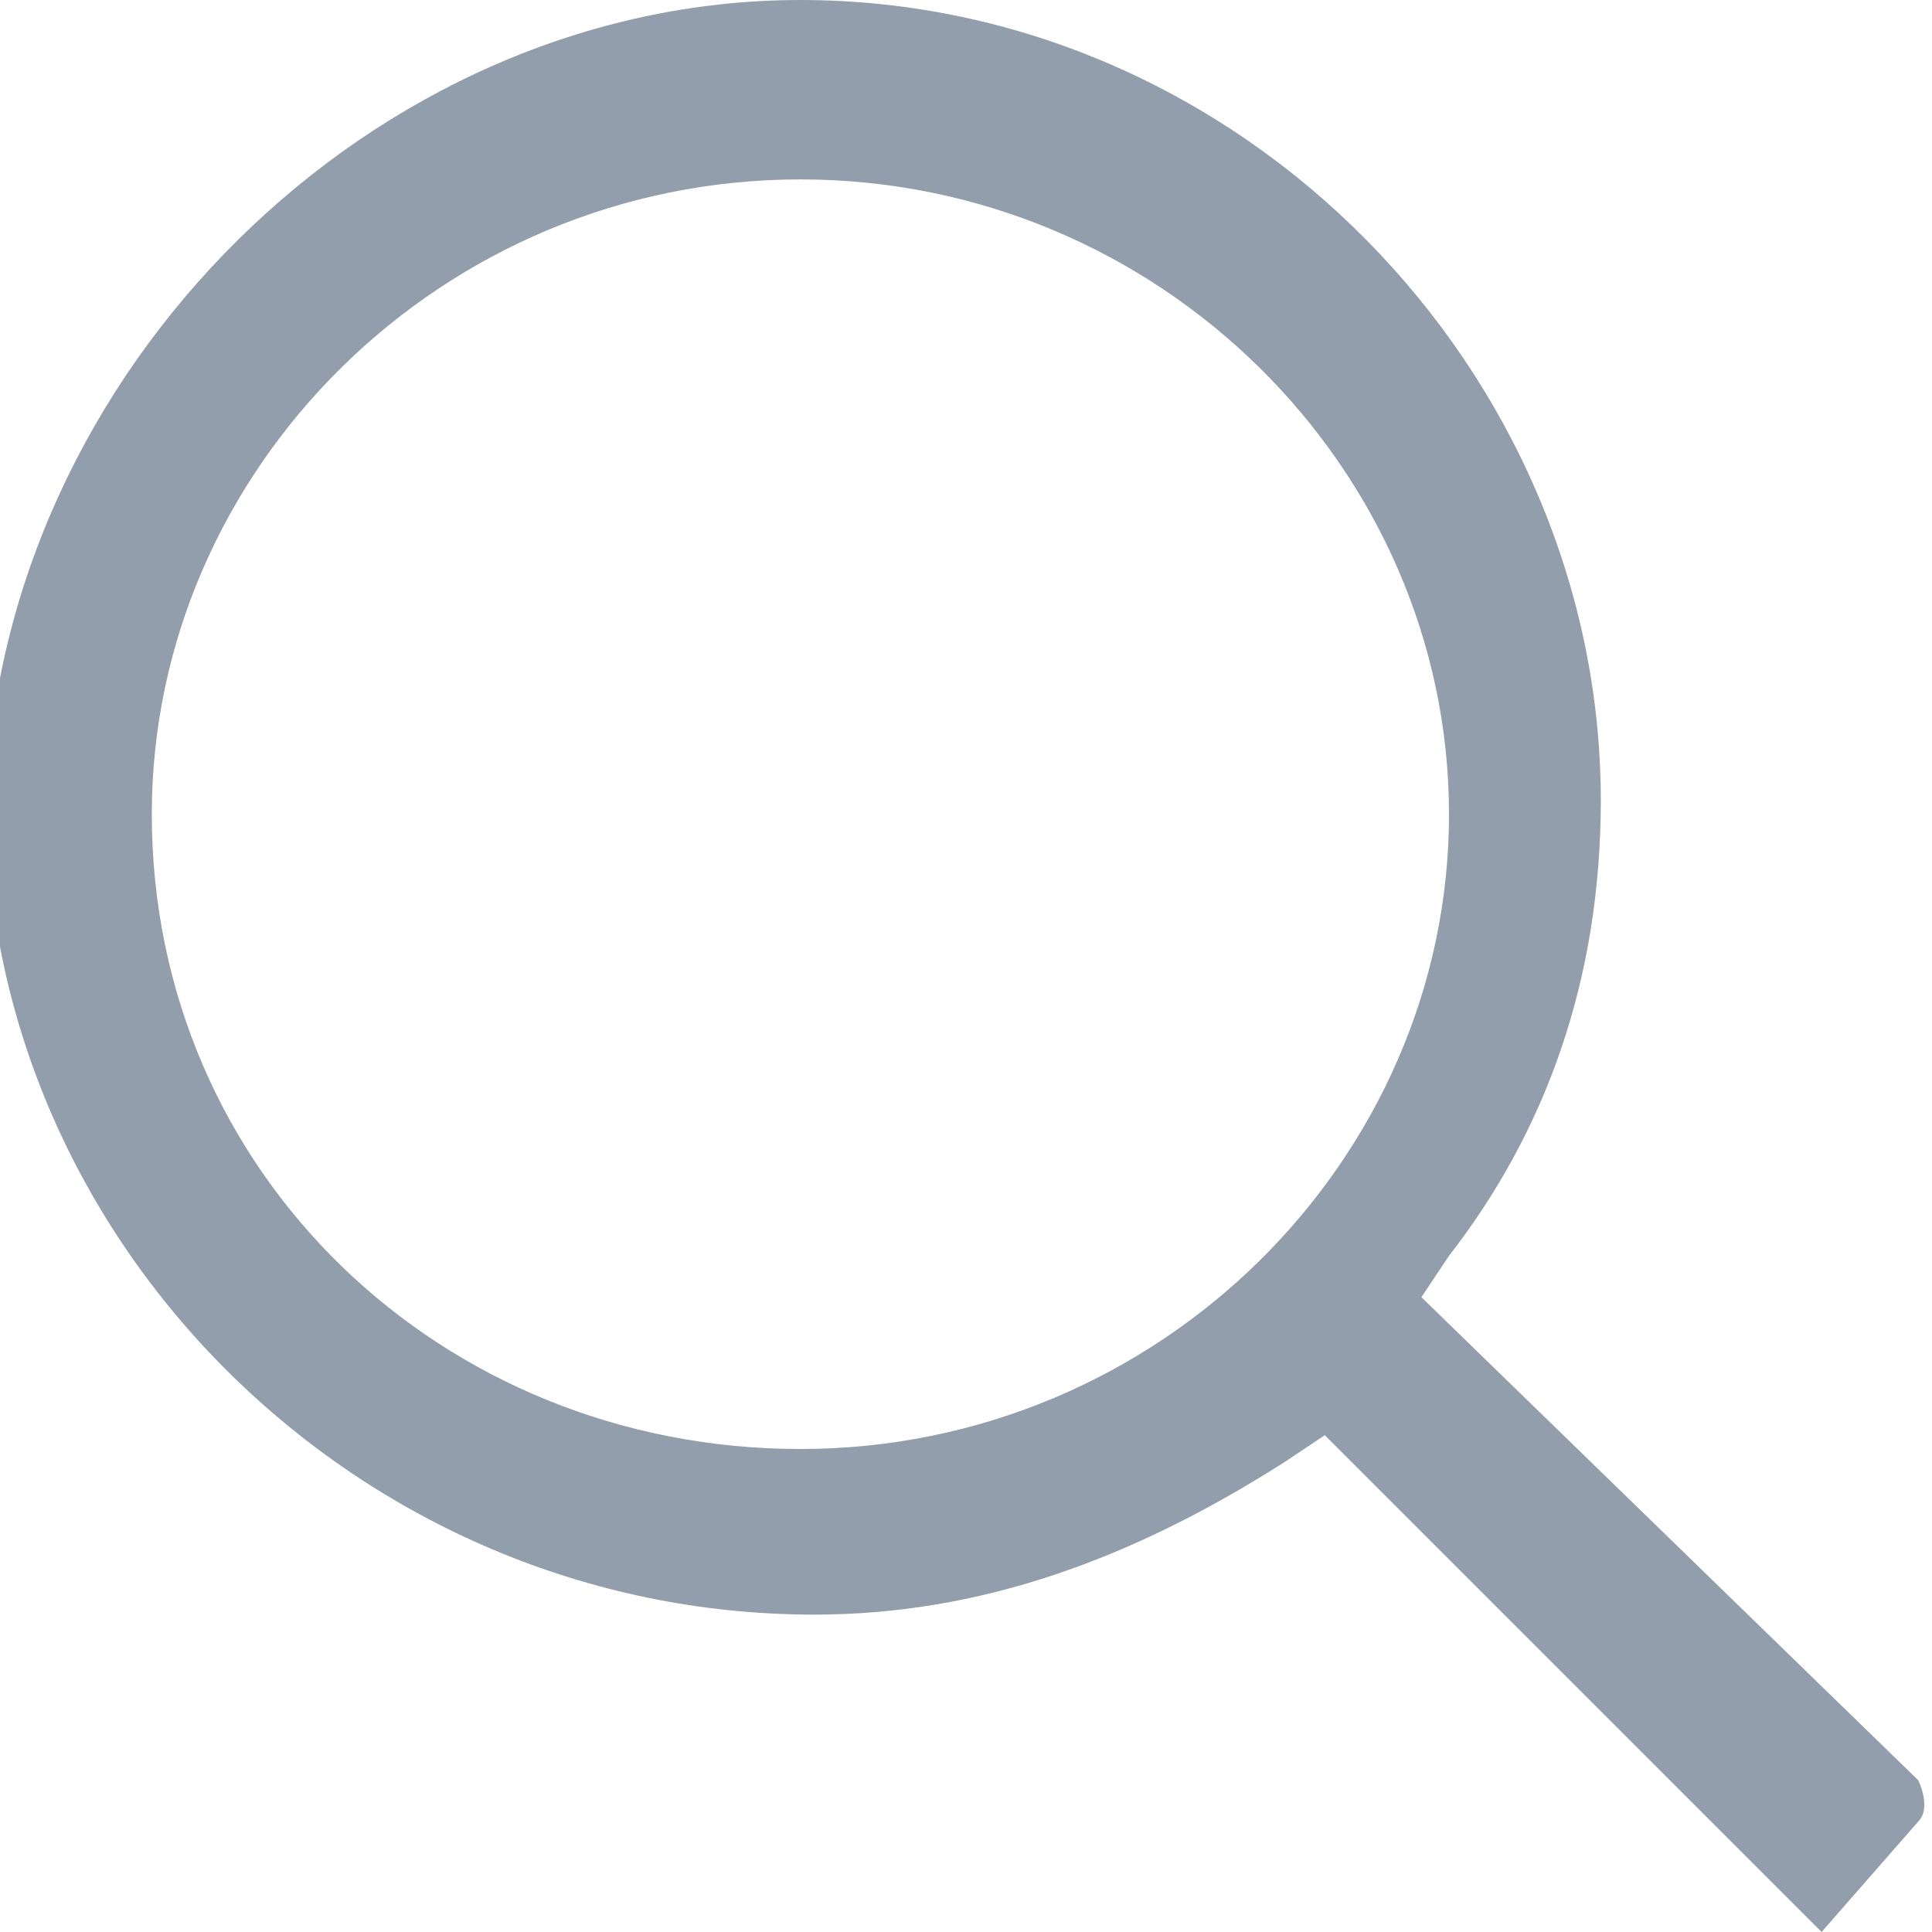 <svg id="Layer_1" xmlns="http://www.w3.org/2000/svg" viewBox="0 0 14 14"><style>.st0{fill:#929eab}</style><path class="st0" d="M13.2 14l-3.6-3.6-.3.2c-1.1.7-2.2 1.1-3.4 1.1-3.3 0-6-2.7-6-5.9C0 2.7 2.7 0 5.8 0c3.2 0 5.8 2.7 5.8 5.8 0 1.3-.4 2.4-1.1 3.3l-.2.3 3.6 3.5s.1.2 0 .3l-.7.8zM5.8 1.3c-2.6 0-4.7 2.1-4.7 4.6 0 2.6 2.1 4.6 4.7 4.6s4.7-2.1 4.7-4.6c0-2.5-2.1-4.6-4.7-4.6z"/></svg>